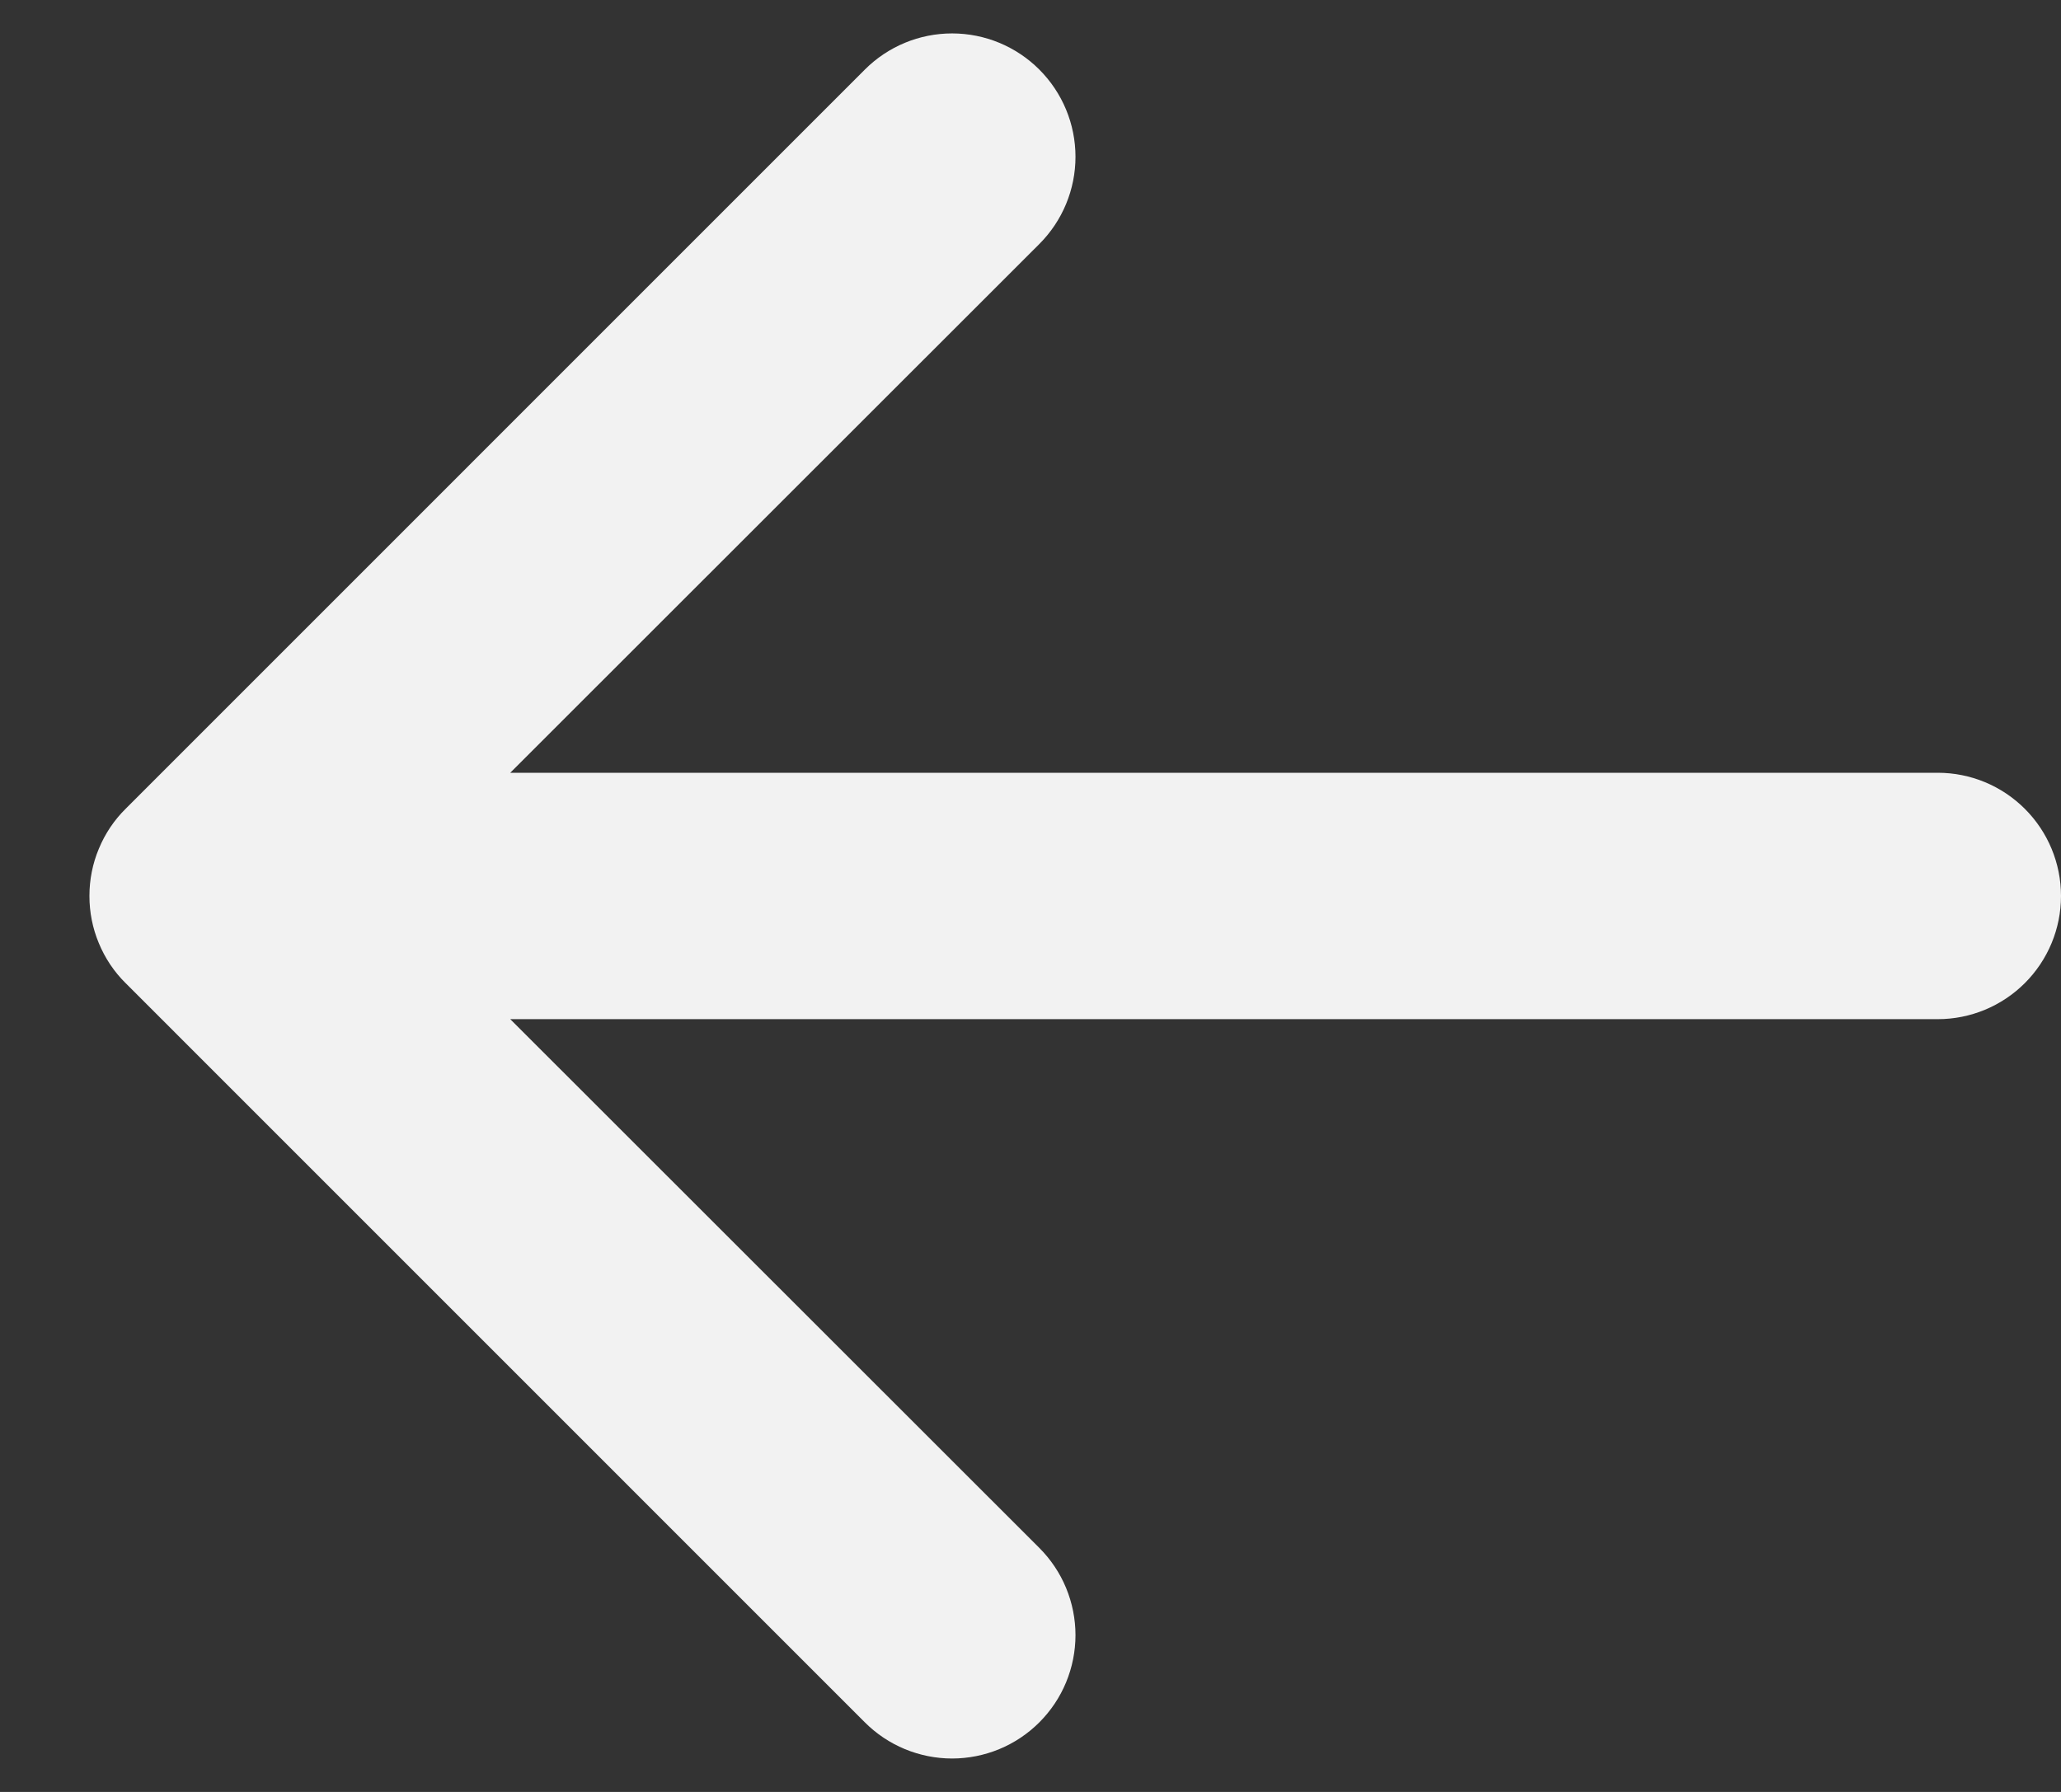 <svg width="23" height="20" viewBox="0 0 23 20" fill="none" xmlns="http://www.w3.org/2000/svg">
	<rect x="0" y="0" width="23" height="20" fill="#333333" stroke="none"/>
	<path fill-rule="evenodd" clip-rule="evenodd" d="M23 10C23 10.365 22.855 10.714 22.597 10.972C22.339 11.23 21.99 11.375 21.625 11.375H5.694L11.598 17.276C11.726 17.404 11.828 17.556 11.897 17.723C11.966 17.89 12.002 18.069 12.002 18.25C12.002 18.431 11.966 18.61 11.897 18.777C11.828 18.944 11.726 19.096 11.598 19.224C11.471 19.351 11.319 19.453 11.152 19.522C10.985 19.591 10.806 19.627 10.625 19.627C10.444 19.627 10.265 19.591 10.098 19.522C9.931 19.453 9.779 19.351 9.652 19.224L1.402 10.973C1.273 10.846 1.172 10.694 1.103 10.527C1.033 10.36 0.998 10.181 0.998 10C0.998 9.819 1.033 9.64 1.103 9.473C1.172 9.306 1.273 9.154 1.402 9.027L9.652 0.776C9.91 0.518 10.26 0.373 10.625 0.373C10.99 0.373 11.34 0.518 11.598 0.776C11.857 1.035 12.002 1.385 12.002 1.75C12.002 2.115 11.857 2.465 11.598 2.724L5.694 8.625H21.625C21.99 8.625 22.339 8.77 22.597 9.028C22.855 9.286 23 9.635 23 10Z" fill="#F2F2F2"/>
</svg>
